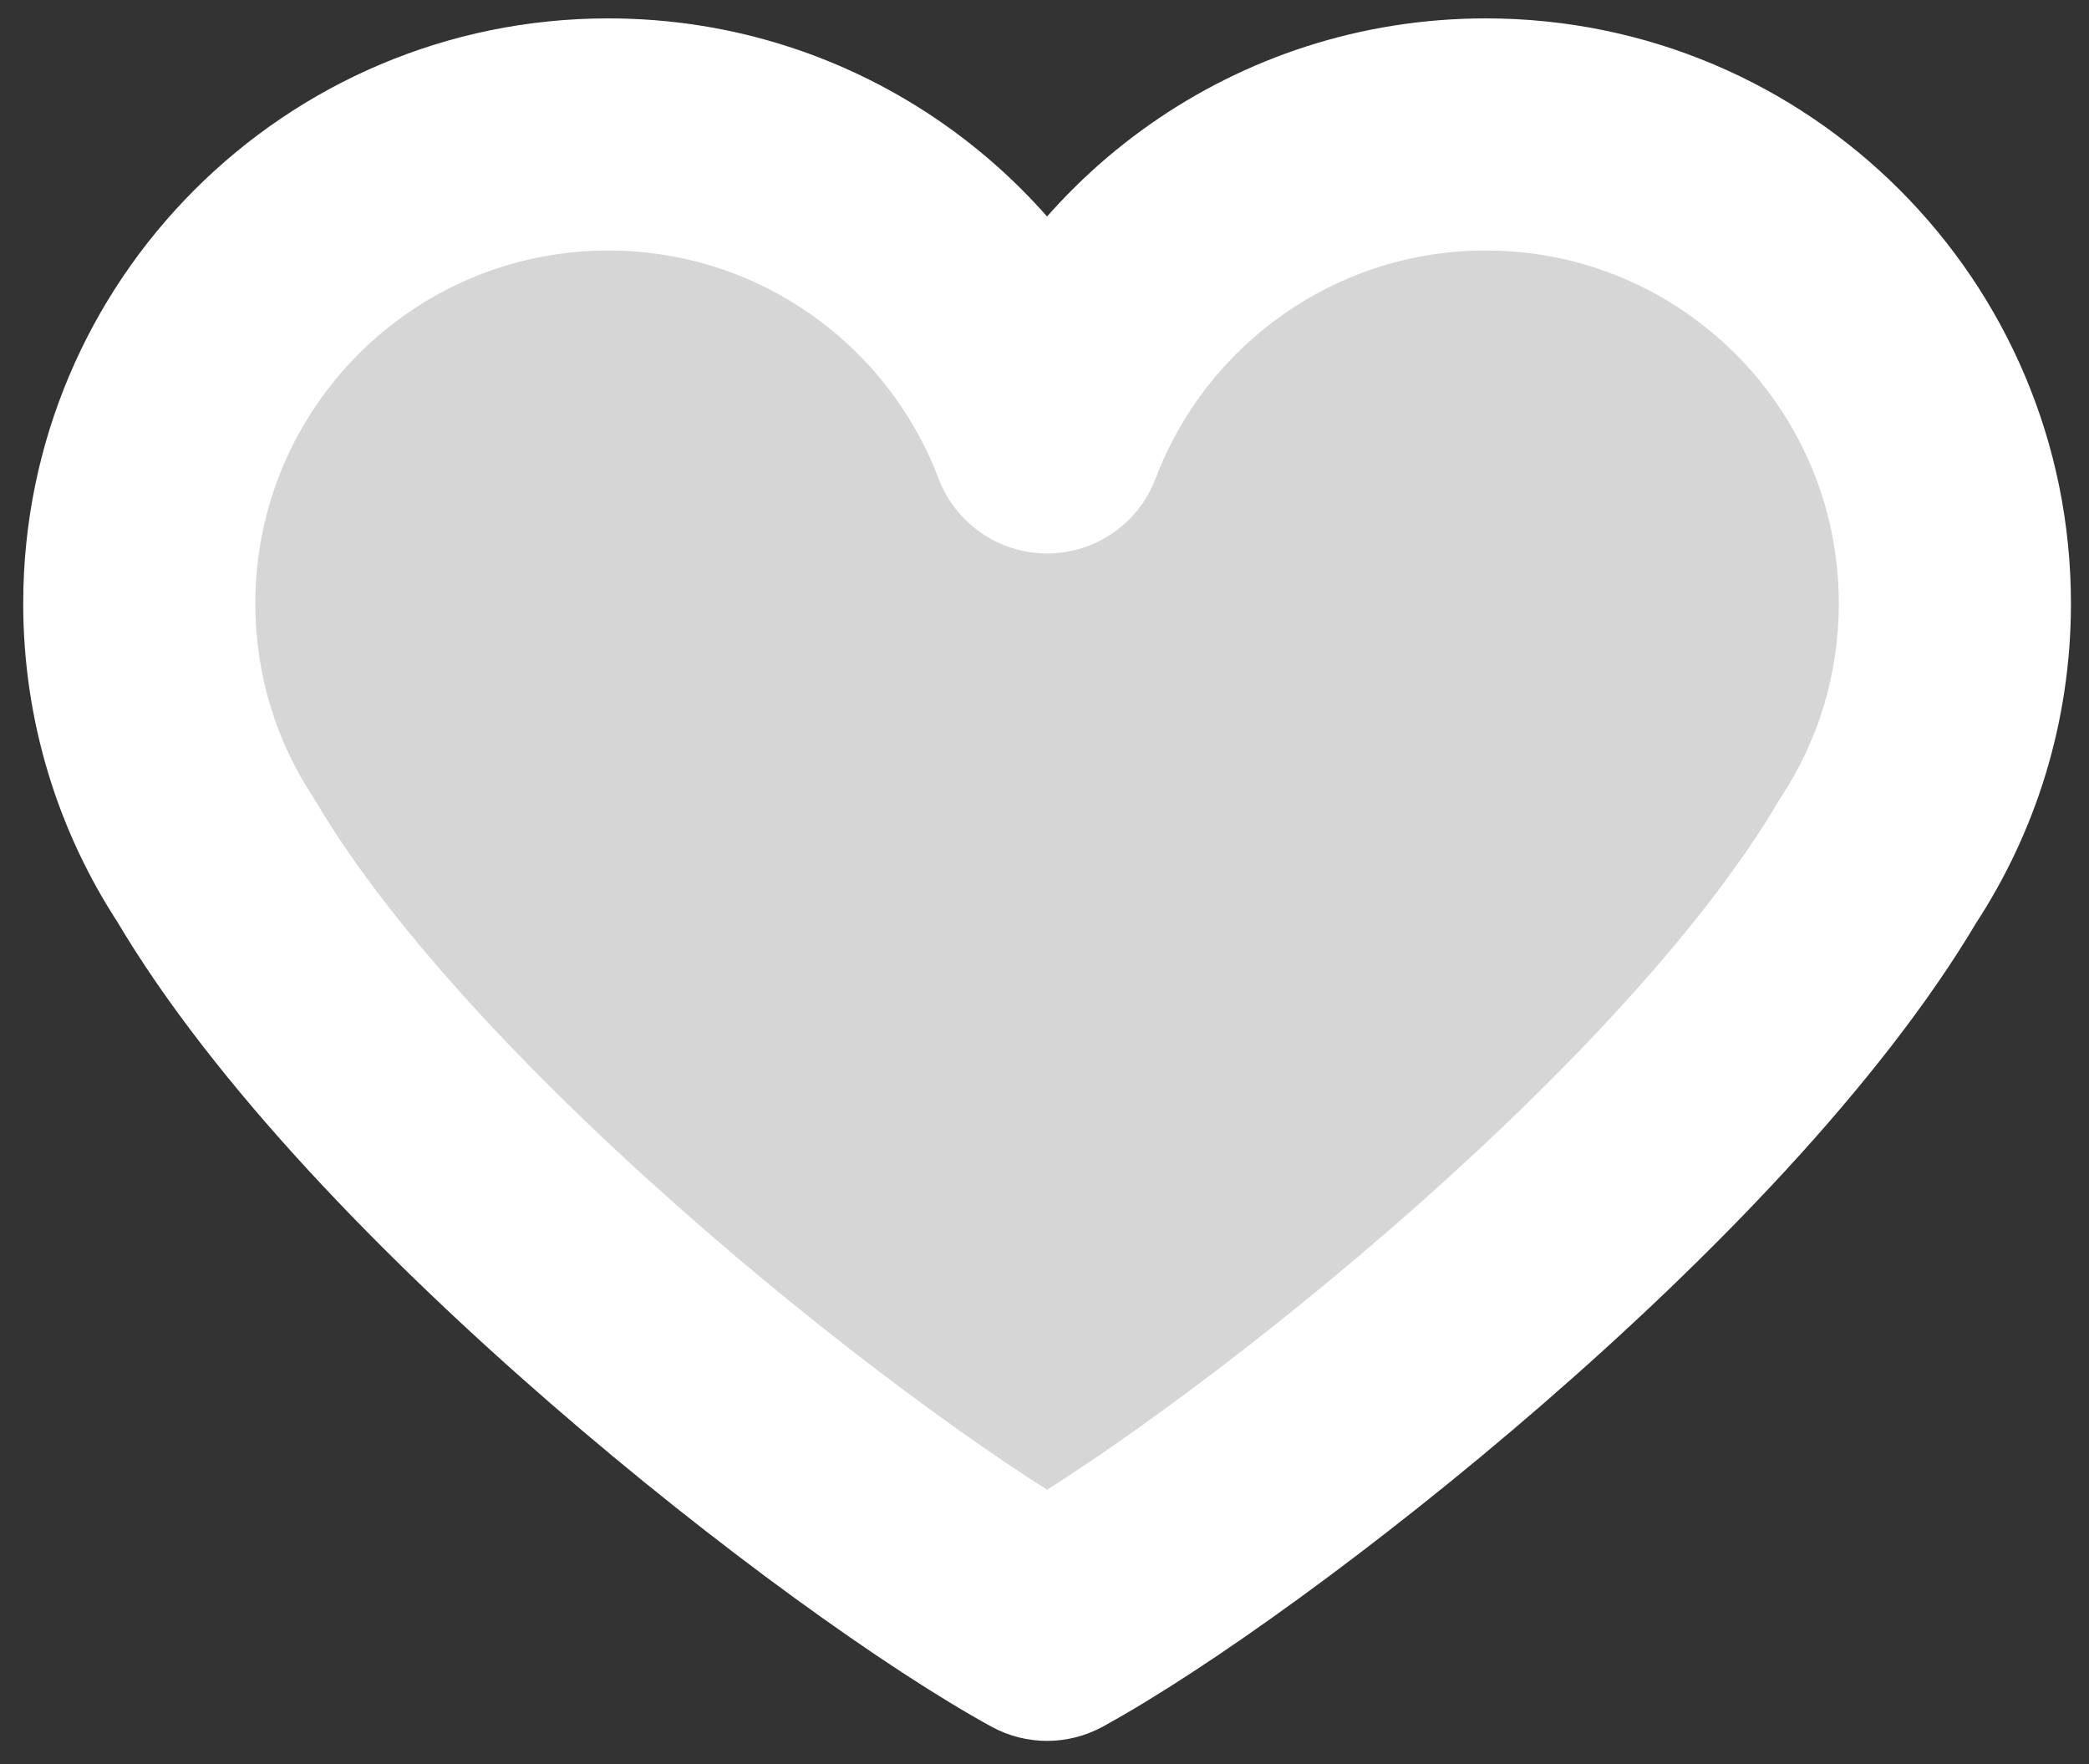 <svg width="45" height="38" viewBox="0 0 45 38" fill="none" xmlns="http://www.w3.org/2000/svg">
<rect x="0" y="0" width="45" height="38" fill="#333333" stroke="none"/>
<path fill-rule="evenodd" clip-rule="evenodd" d="M4.658 18.548C3.61 16.955 3 15.049 3 13C3 7.42 7.524 2.896 13.104 2.896C17.424 2.896 21.111 5.608 22.556 9.422C24 5.608 27.687 2.896 32.007 2.896C37.587 2.896 42.111 7.42 42.111 13C42.111 15.049 41.501 16.955 40.453 18.547C36.648 24.989 26.61 32.776 22.556 35C18.501 32.776 8.463 24.99 4.658 18.548Z" fill="white" fill-opacity="0.8"/>
<path d="M4.658 18.548L6.81 17.276C6.79 17.241 6.768 17.207 6.746 17.173L4.658 18.548ZM22.556 9.422L20.218 10.307C20.586 11.279 21.517 11.922 22.556 11.922C23.595 11.922 24.525 11.279 24.893 10.307L22.556 9.422ZM40.453 18.547L38.365 17.173C38.343 17.207 38.321 17.241 38.301 17.276L40.453 18.547ZM22.556 35L21.354 37.192C22.102 37.603 23.009 37.603 23.758 37.192L22.556 35ZM0.5 13C0.5 15.552 1.261 17.934 2.57 19.922L6.746 17.173C5.958 15.976 5.5 14.546 5.5 13H0.5ZM13.104 0.396C6.143 0.396 0.5 6.039 0.5 13H5.5C5.5 8.801 8.904 5.396 13.104 5.396V0.396ZM24.893 8.536C23.093 3.783 18.497 0.396 13.104 0.396V5.396C16.351 5.396 19.129 7.433 20.218 10.307L24.893 8.536ZM32.007 0.396C26.614 0.396 22.018 3.783 20.218 8.536L24.893 10.307C25.982 7.433 28.76 5.396 32.007 5.396V0.396ZM44.611 13C44.611 6.039 38.968 0.396 32.007 0.396V5.396C36.207 5.396 39.611 8.801 39.611 13H44.611ZM42.542 19.922C43.85 17.934 44.611 15.552 44.611 13H39.611C39.611 14.545 39.153 15.976 38.365 17.173L42.542 19.922ZM23.758 37.192C25.997 35.964 29.669 33.339 33.236 30.244C36.786 27.164 40.494 23.394 42.606 19.819L38.301 17.276C36.608 20.142 33.394 23.487 29.96 26.467C26.543 29.432 23.169 31.812 21.354 32.808L23.758 37.192ZM23.758 32.808C21.942 31.812 18.568 29.432 15.152 26.468C11.717 23.487 8.504 20.143 6.81 17.276L2.505 19.819C4.617 23.395 8.326 27.164 11.875 30.244C15.442 33.34 19.114 35.964 21.354 37.192L23.758 32.808Z" fill="white"/>
</svg>
